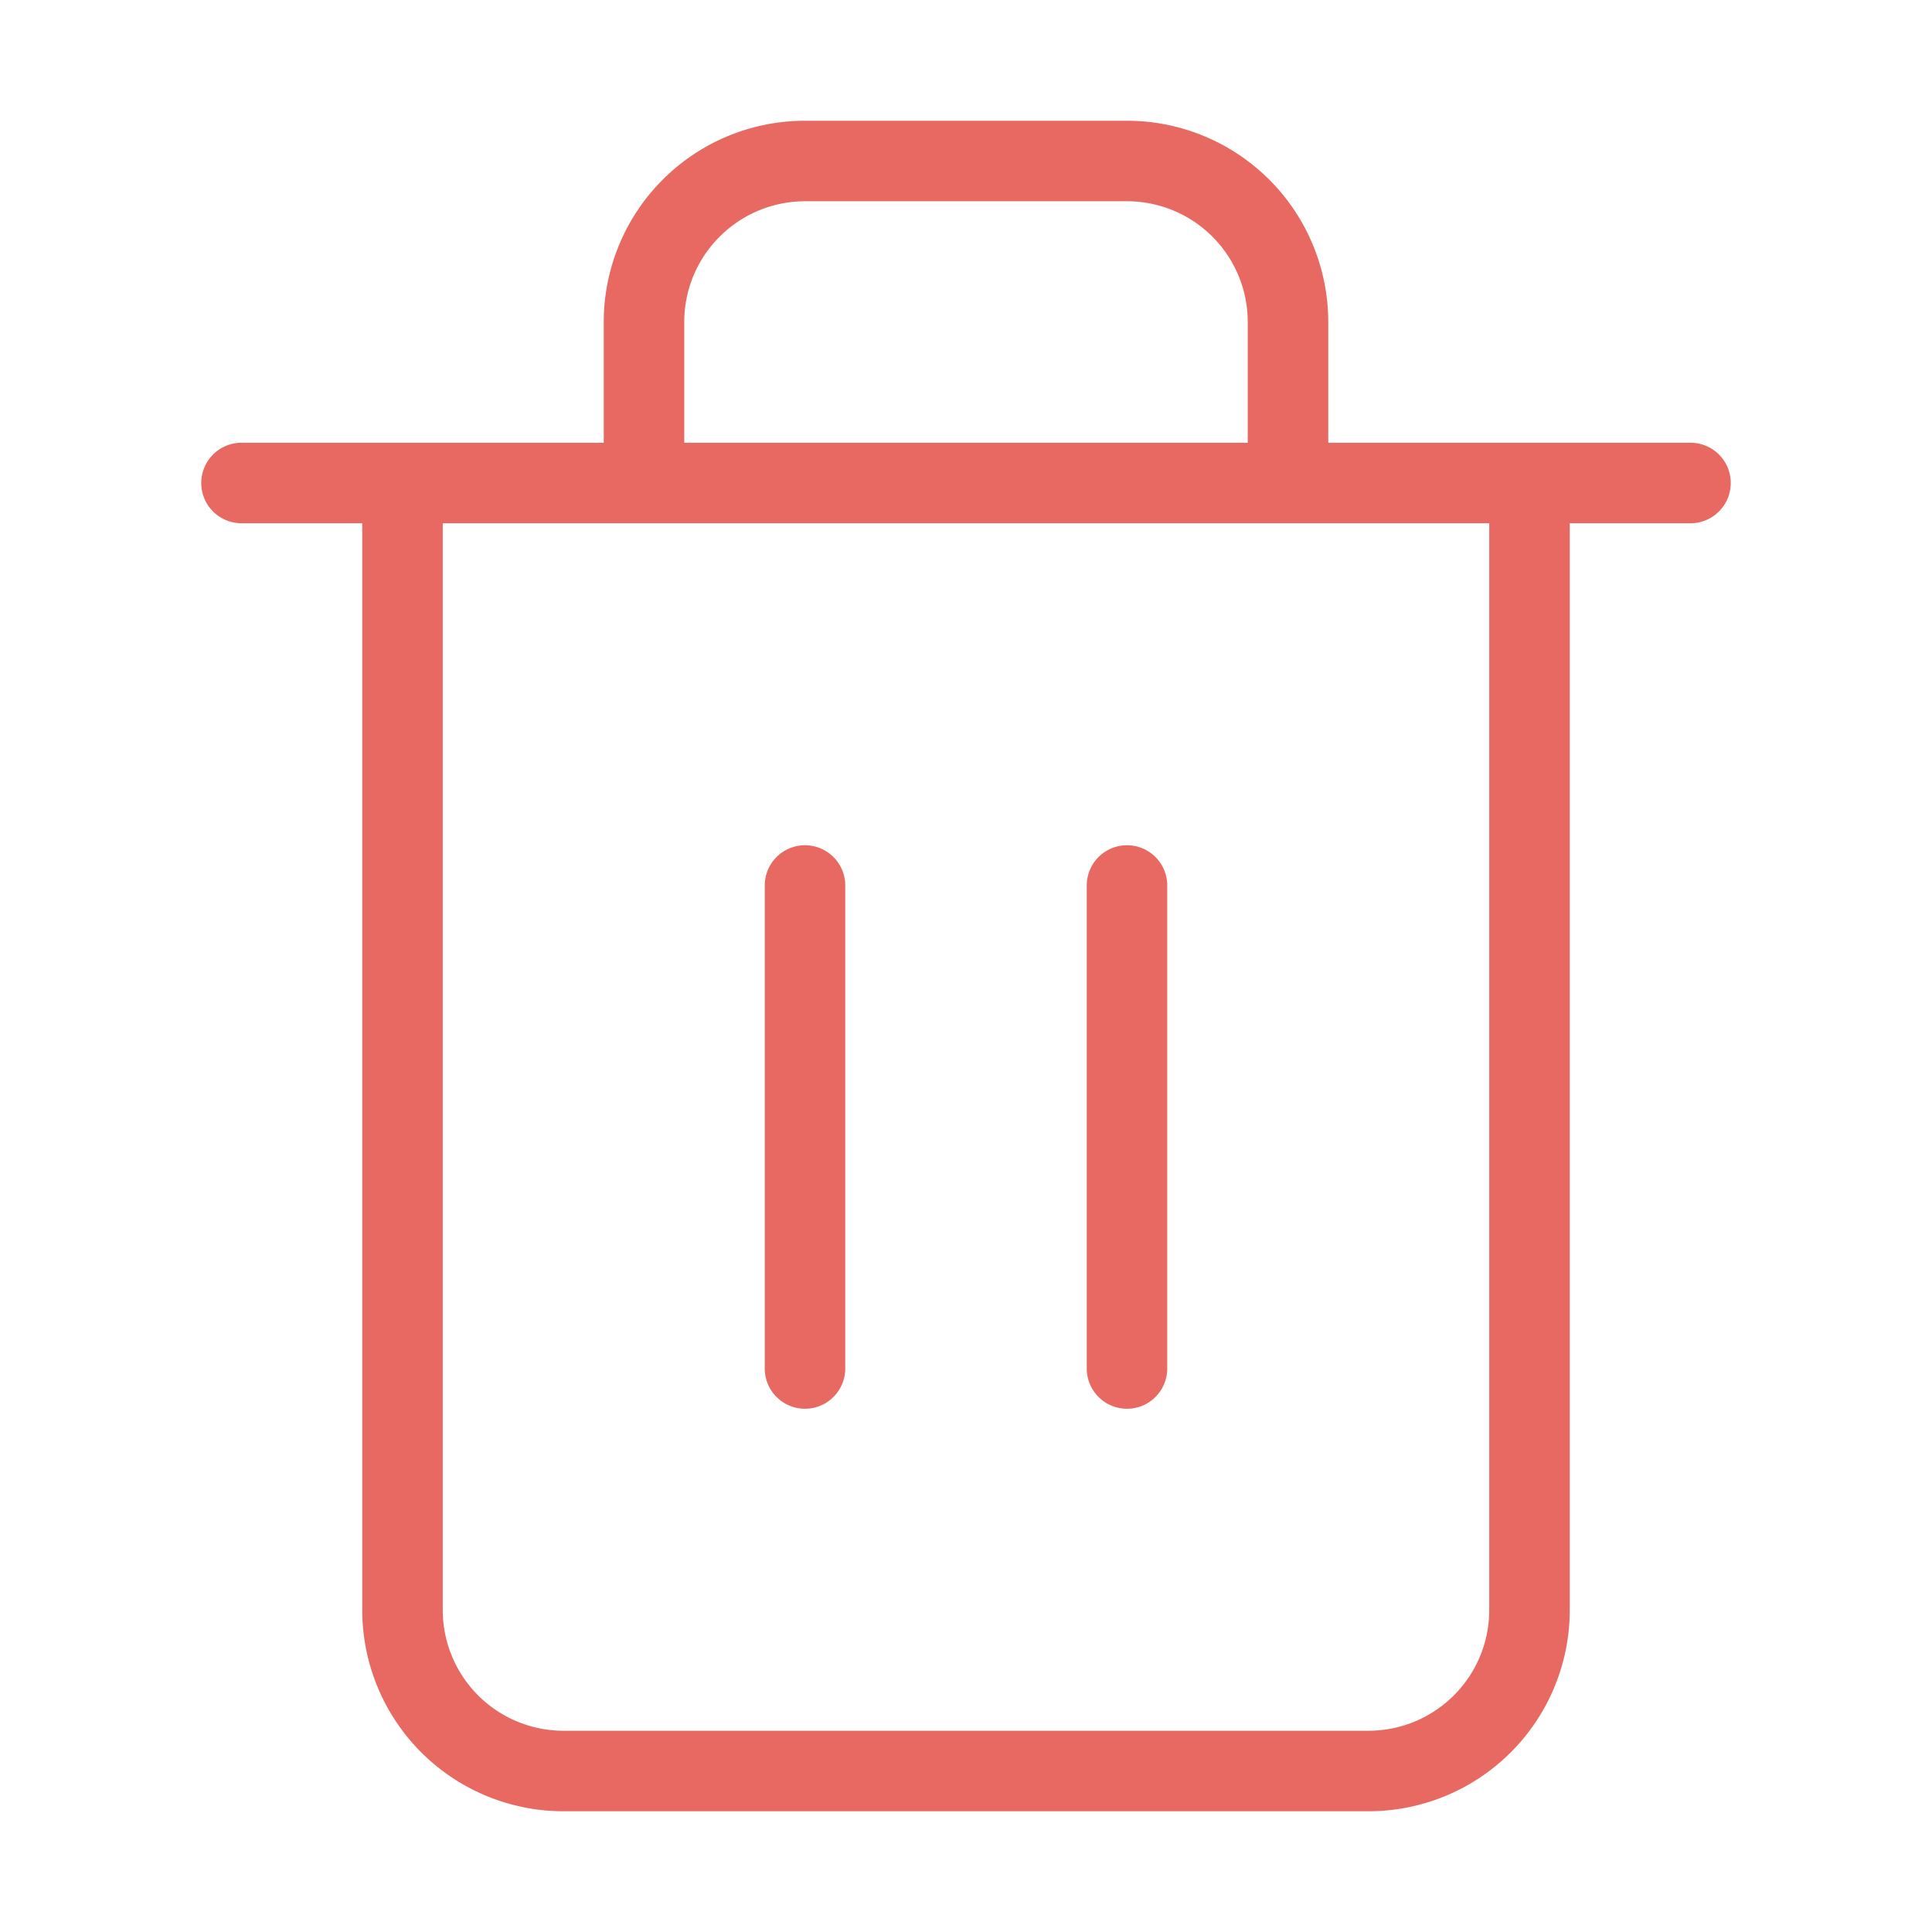 <svg xmlns="http://www.w3.org/2000/svg" width="24" height="24" fill="none"><path fill="#E86961" fill-rule="evenodd" d="M8.94 2.94A1.5 1.5 0 0 1 10 2.5h4A1.5 1.5 0 0 1 15.5 4v1.5h-7V4c0-.398.158-.78.44-1.06ZM7.5 5.5V4A2.5 2.5 0 0 1 10 1.5h4A2.5 2.5 0 0 1 16.5 4v1.5H21a.5.5 0 0 1 0 1h-1.5V20a2.5 2.5 0 0 1-2.5 2.5H7A2.5 2.5 0 0 1 4.5 20V6.5H3a.5.5 0 0 1 0-1h4.5Zm-2 1h13V20a1.5 1.5 0 0 1-1.5 1.5H7A1.5 1.5 0 0 1 5.5 20V6.5Zm4.5 4a.5.5 0 0 1 .5.5v6a.5.5 0 0 1-1 0v-6a.5.5 0 0 1 .5-.5Zm4.5.5a.5.5 0 0 0-1 0v6a.5.5 0 0 0 1 0v-6Z" clip-rule="evenodd"/></svg>